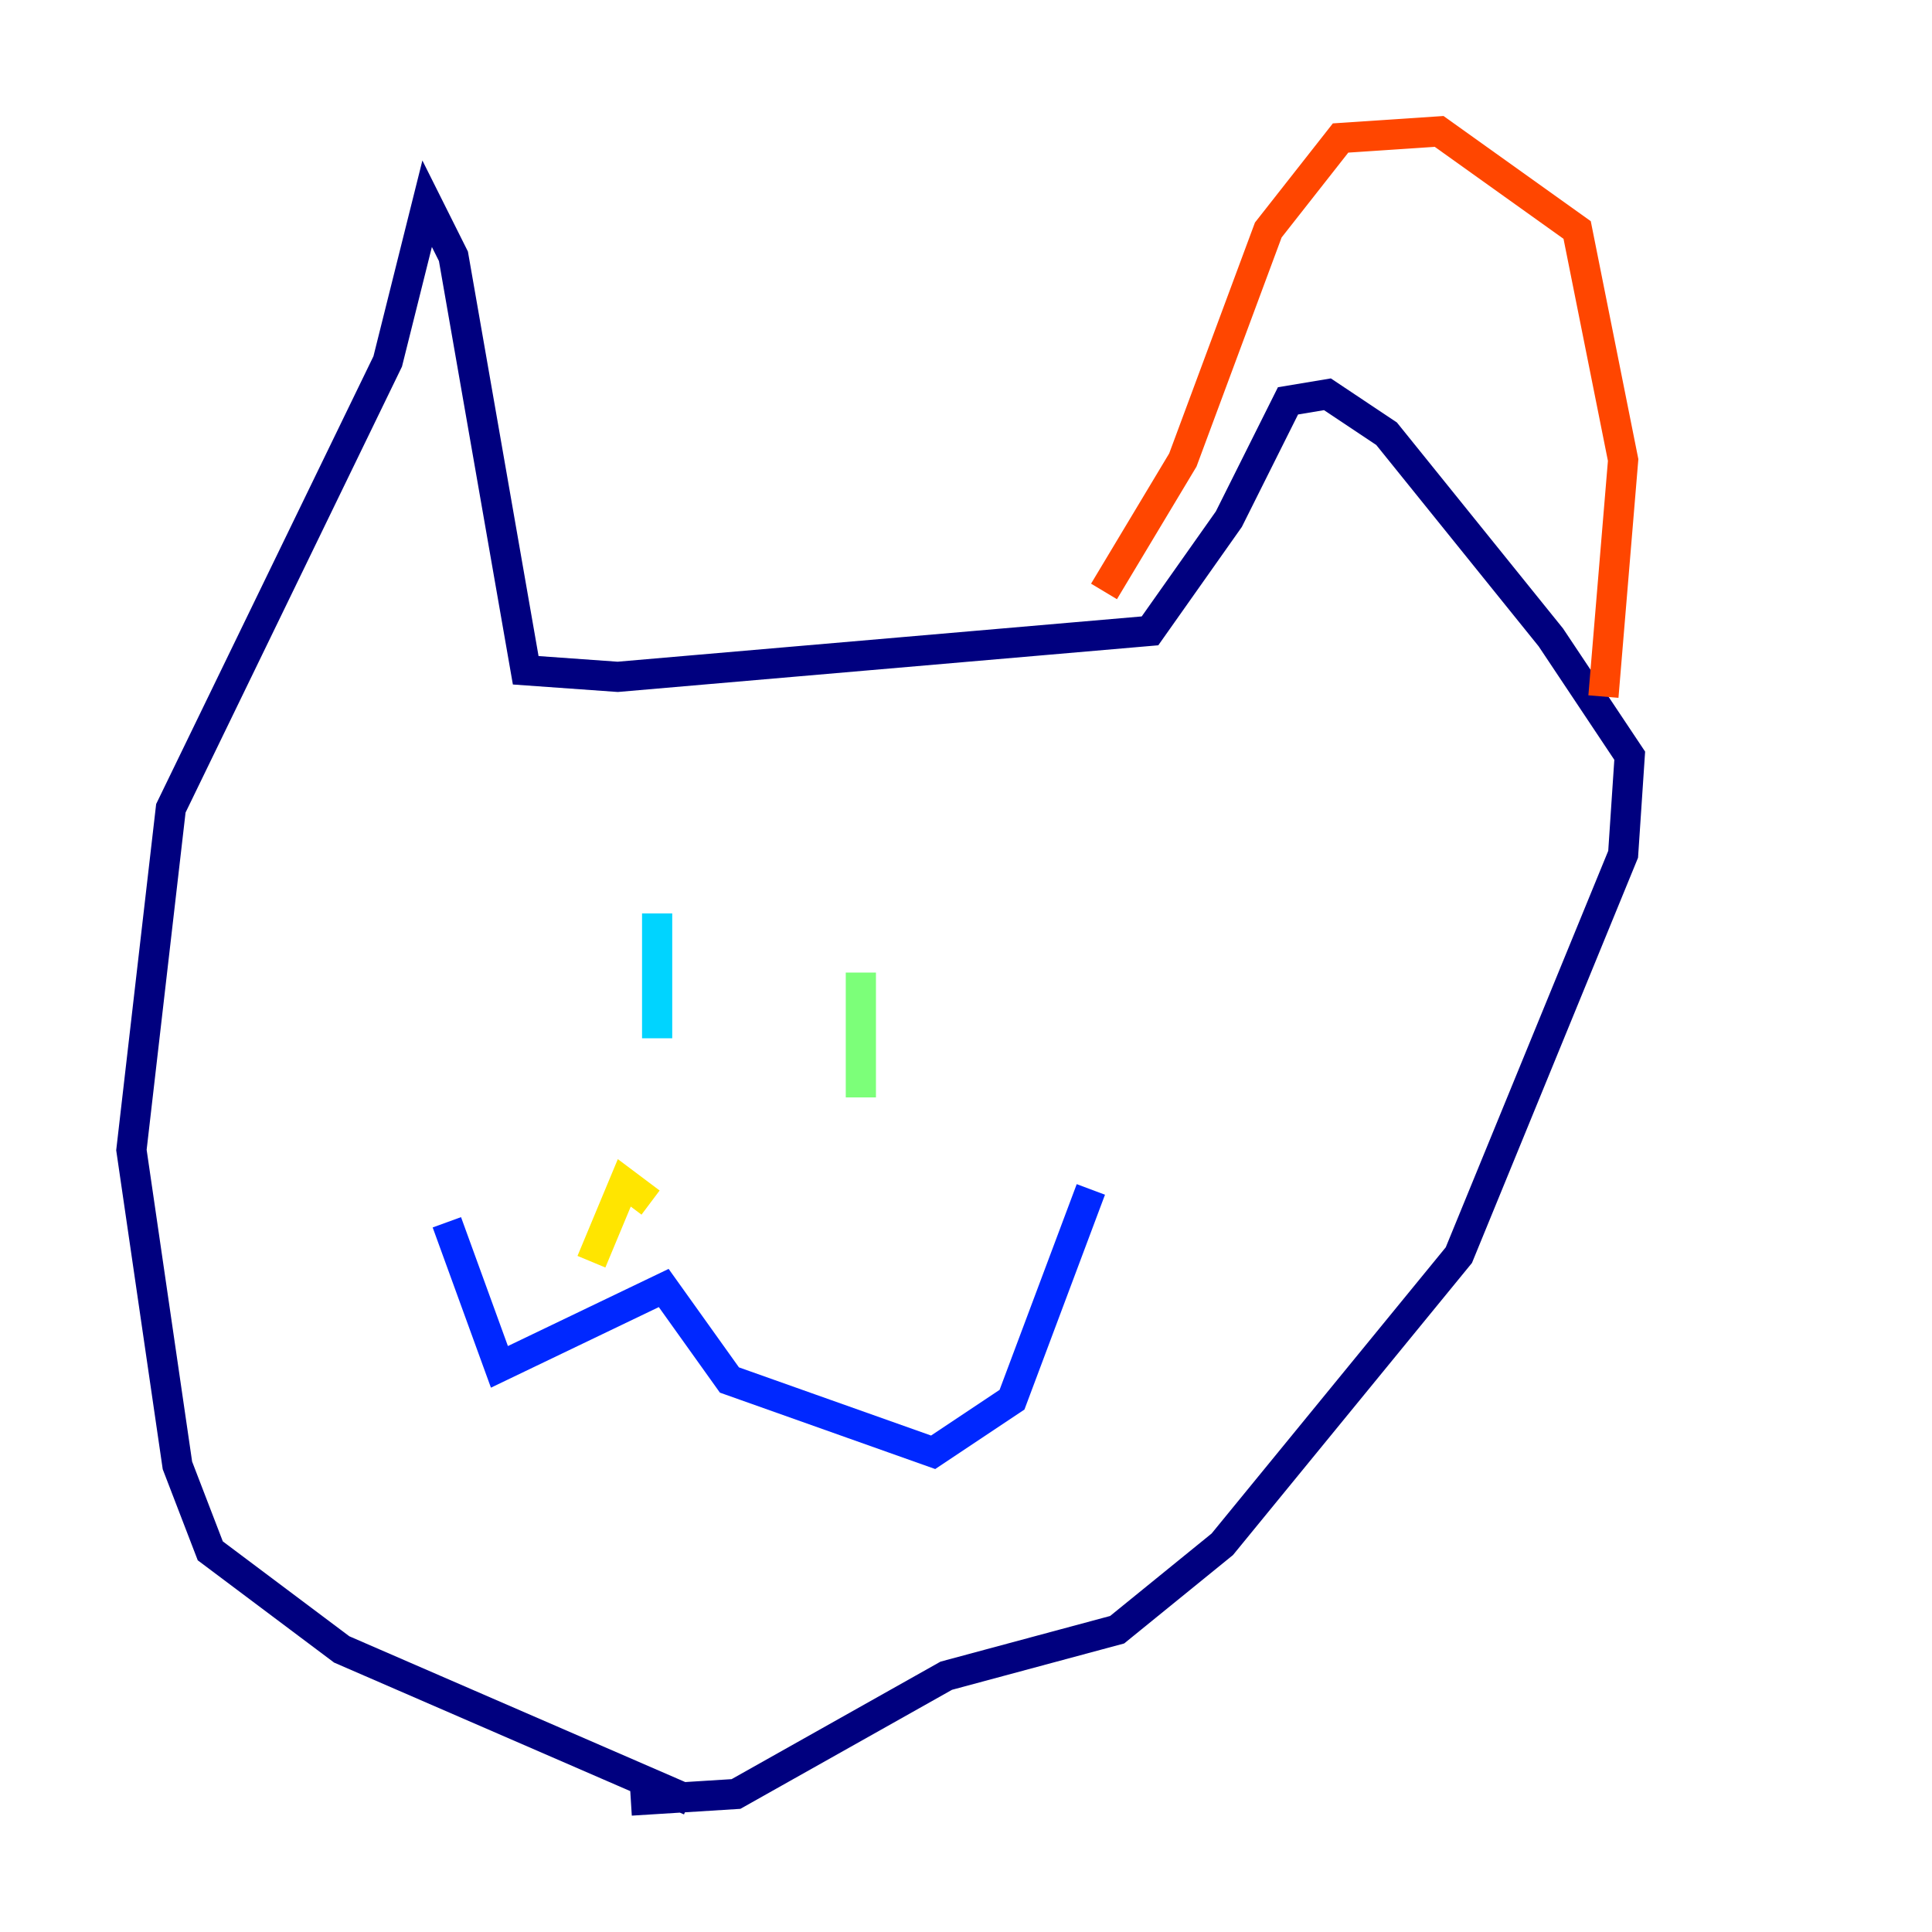 <?xml version="1.0" encoding="utf-8" ?>
<svg baseProfile="tiny" height="128" version="1.2" viewBox="0,0,128,128" width="128" xmlns="http://www.w3.org/2000/svg" xmlns:ev="http://www.w3.org/2001/xml-events" xmlns:xlink="http://www.w3.org/1999/xlink"><defs /><polyline fill="none" points="45.714,119.293 22.64,109.279 13.932,102.748 11.755,97.088 8.707,76.191 11.32,53.551 25.687,23.946 28.299,13.497 30.041,16.98 34.83,44.408 40.925,44.843 76.191,41.796 81.415,34.395 85.333,26.558 87.946,26.122 91.864,28.735 102.748,42.231 107.973,50.068 107.537,56.599 96.653,83.156 80.98,102.313 74.014,107.973 62.694,111.02 48.762,118.857 41.796,119.293" stroke="#00007f" stroke-width="2" /><polyline fill="none" points="29.605,80.98 33.088,90.558 43.973,85.333 48.327,91.429 61.823,96.218 67.048,92.735 72.272,78.803" stroke="#0028ff" stroke-width="2" /><polyline fill="none" points="43.537,60.517 43.537,68.789" stroke="#00d4ff" stroke-width="2" /><polyline fill="none" points="57.034,64.435 57.034,72.707" stroke="#7cff79" stroke-width="2" /><polyline fill="none" points="39.184,83.592 41.361,78.367 43.102,79.674" stroke="#ffe500" stroke-width="2" /><polyline fill="none" points="73.143,39.184 78.367,30.476 84.027,15.238 88.816,9.143 95.347,8.707 104.49,15.238 107.537,30.476 106.231,46.15" stroke="#ff4600" stroke-width="2" /><polyline fill="none" points="37.007,40.925 37.007,40.925" stroke="#7f0000" stroke-width="2" /></svg>